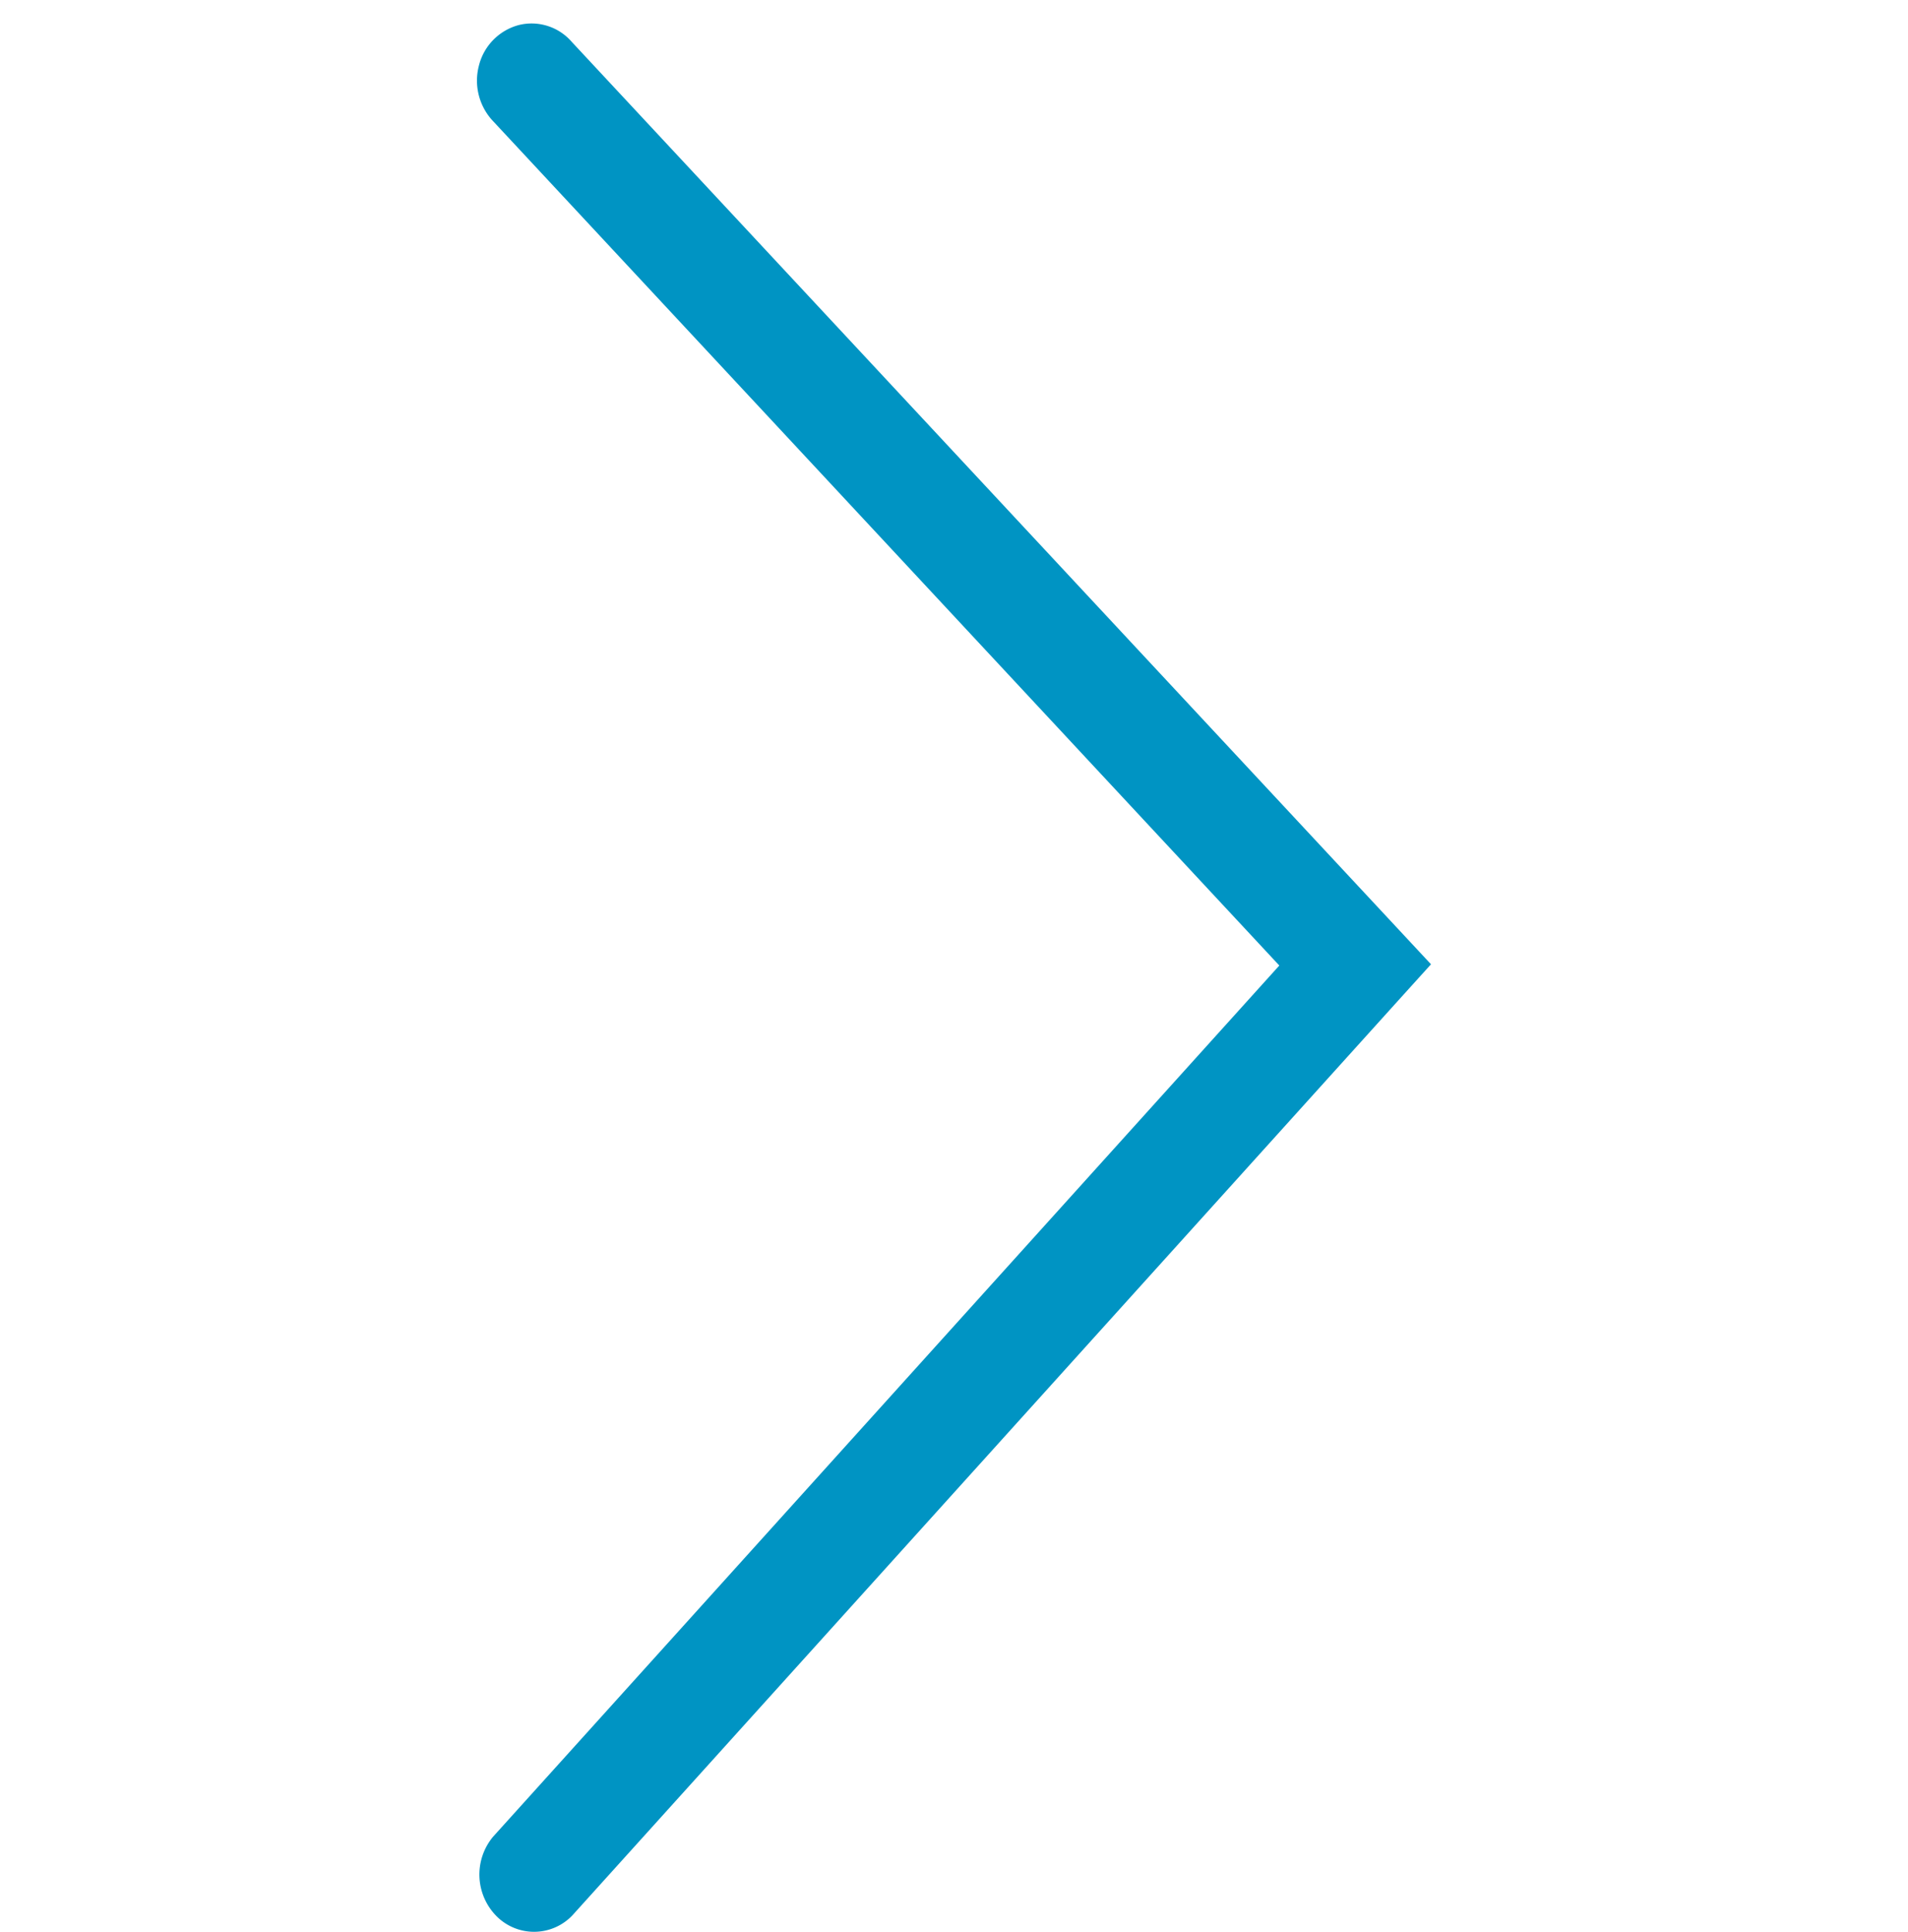 <svg xmlns="http://www.w3.org/2000/svg" width="40" height="40.492" viewBox="0 0 40 40.492">
  <g id="Gruppe_1" data-name="Gruppe 1" transform="translate(-743 -424)">
    <rect id="Rechteck_1" data-name="Rechteck 1" width="40" height="40" transform="translate(743 424)" fill="none"/>
    <path id="Pfad_23831" data-name="Pfad 23831" d="M20.309,19.98l-.837-.757L.373,1.979A1.109,1.109,0,0,1,.357.389,1.24,1.24,0,0,1,2.02.315L20.283,16.8,37.971.327A1.237,1.237,0,0,1,39.145.02a1.172,1.172,0,0,1,.85.832,1.113,1.113,0,0,1-.35,1.113Z" transform="translate(753.02 464.521) rotate(-90)" fill="#0094c3"/>
  </g>
</svg>
